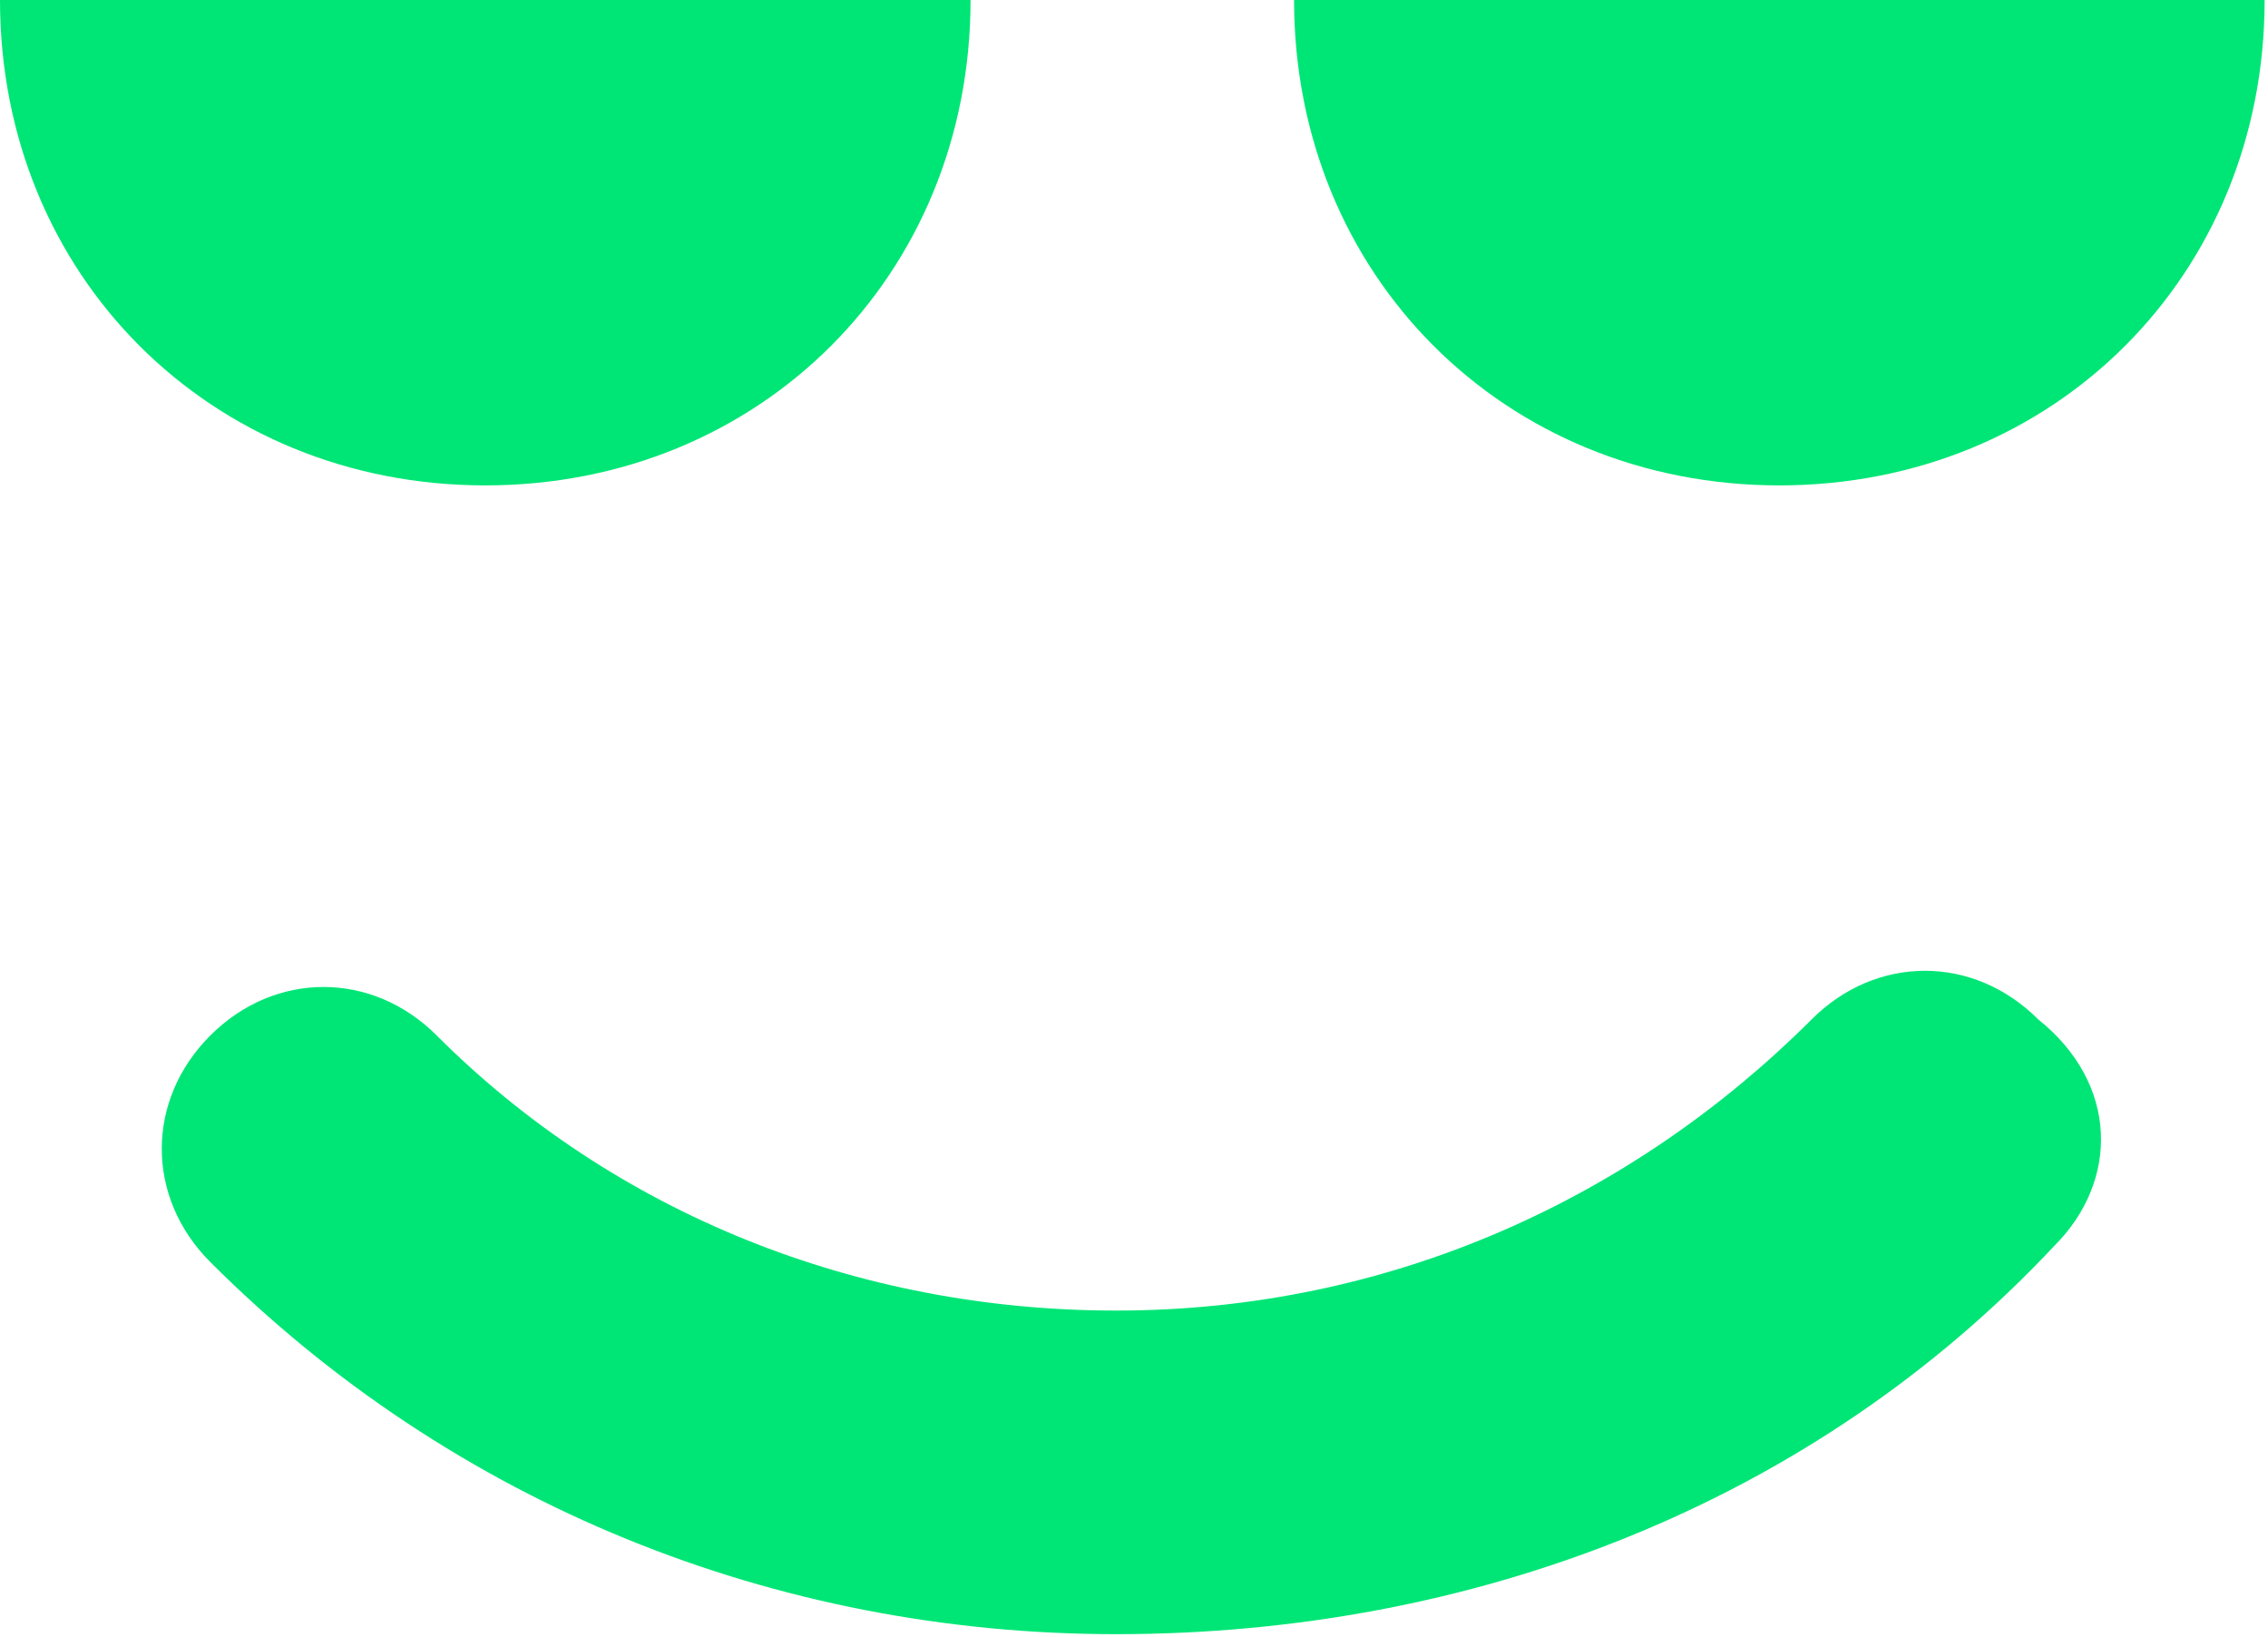 <?xml version="1.0" encoding="UTF-8"?>
<svg width="194px" height="140px" viewBox="0 0 194 140" version="1.1" xmlns="http://www.w3.org/2000/svg" xmlns:xlink="http://www.w3.org/1999/xlink">
    <!-- Generator: Sketch 51.3 (57544) - http://www.bohemiancoding.com/sketch -->
    <title>trafimaf</title>
    <desc>Created with Sketch.</desc>
    <defs></defs>
    <g id="logo" stroke="none" stroke-width="1" fill="none" fill-rule="evenodd">
        <g id="batjko-1" transform="translate(-222, -249)" fill="#00E676" fill-rule="nonzero">
            <g id="trafimaf" transform="translate(222, 249)">
                <g id="noun_Smile_482596">
                    <path d="M0,0 L83.019,0 C83.019,23.522 65.031,41.509 41.509,41.509 C17.987,41.509 0,23.522 0,0 Z M175.723,106.541 C154.969,128.679 125.912,139.748 95.472,139.748 C66.415,139.748 38.742,128.679 17.987,107.925 C12.453,102.39 12.453,94.088 17.987,88.553 C23.522,83.019 31.824,83.019 37.358,88.553 C52.579,103.774 73.333,112.075 95.472,112.075 C118.994,112.075 139.748,102.39 154.969,87.17 C160.503,81.635 168.805,81.635 174.34,87.17 C181.258,92.704 181.258,101.006 175.723,106.541 Z M152.201,41.509 C128.679,41.509 110.692,23.522 110.692,0 L193.711,0 C193.711,23.522 175.723,41.509 152.201,41.509 Z" id="Shape"></path>
                </g>
            </g>
        </g>
    </g>
</svg>